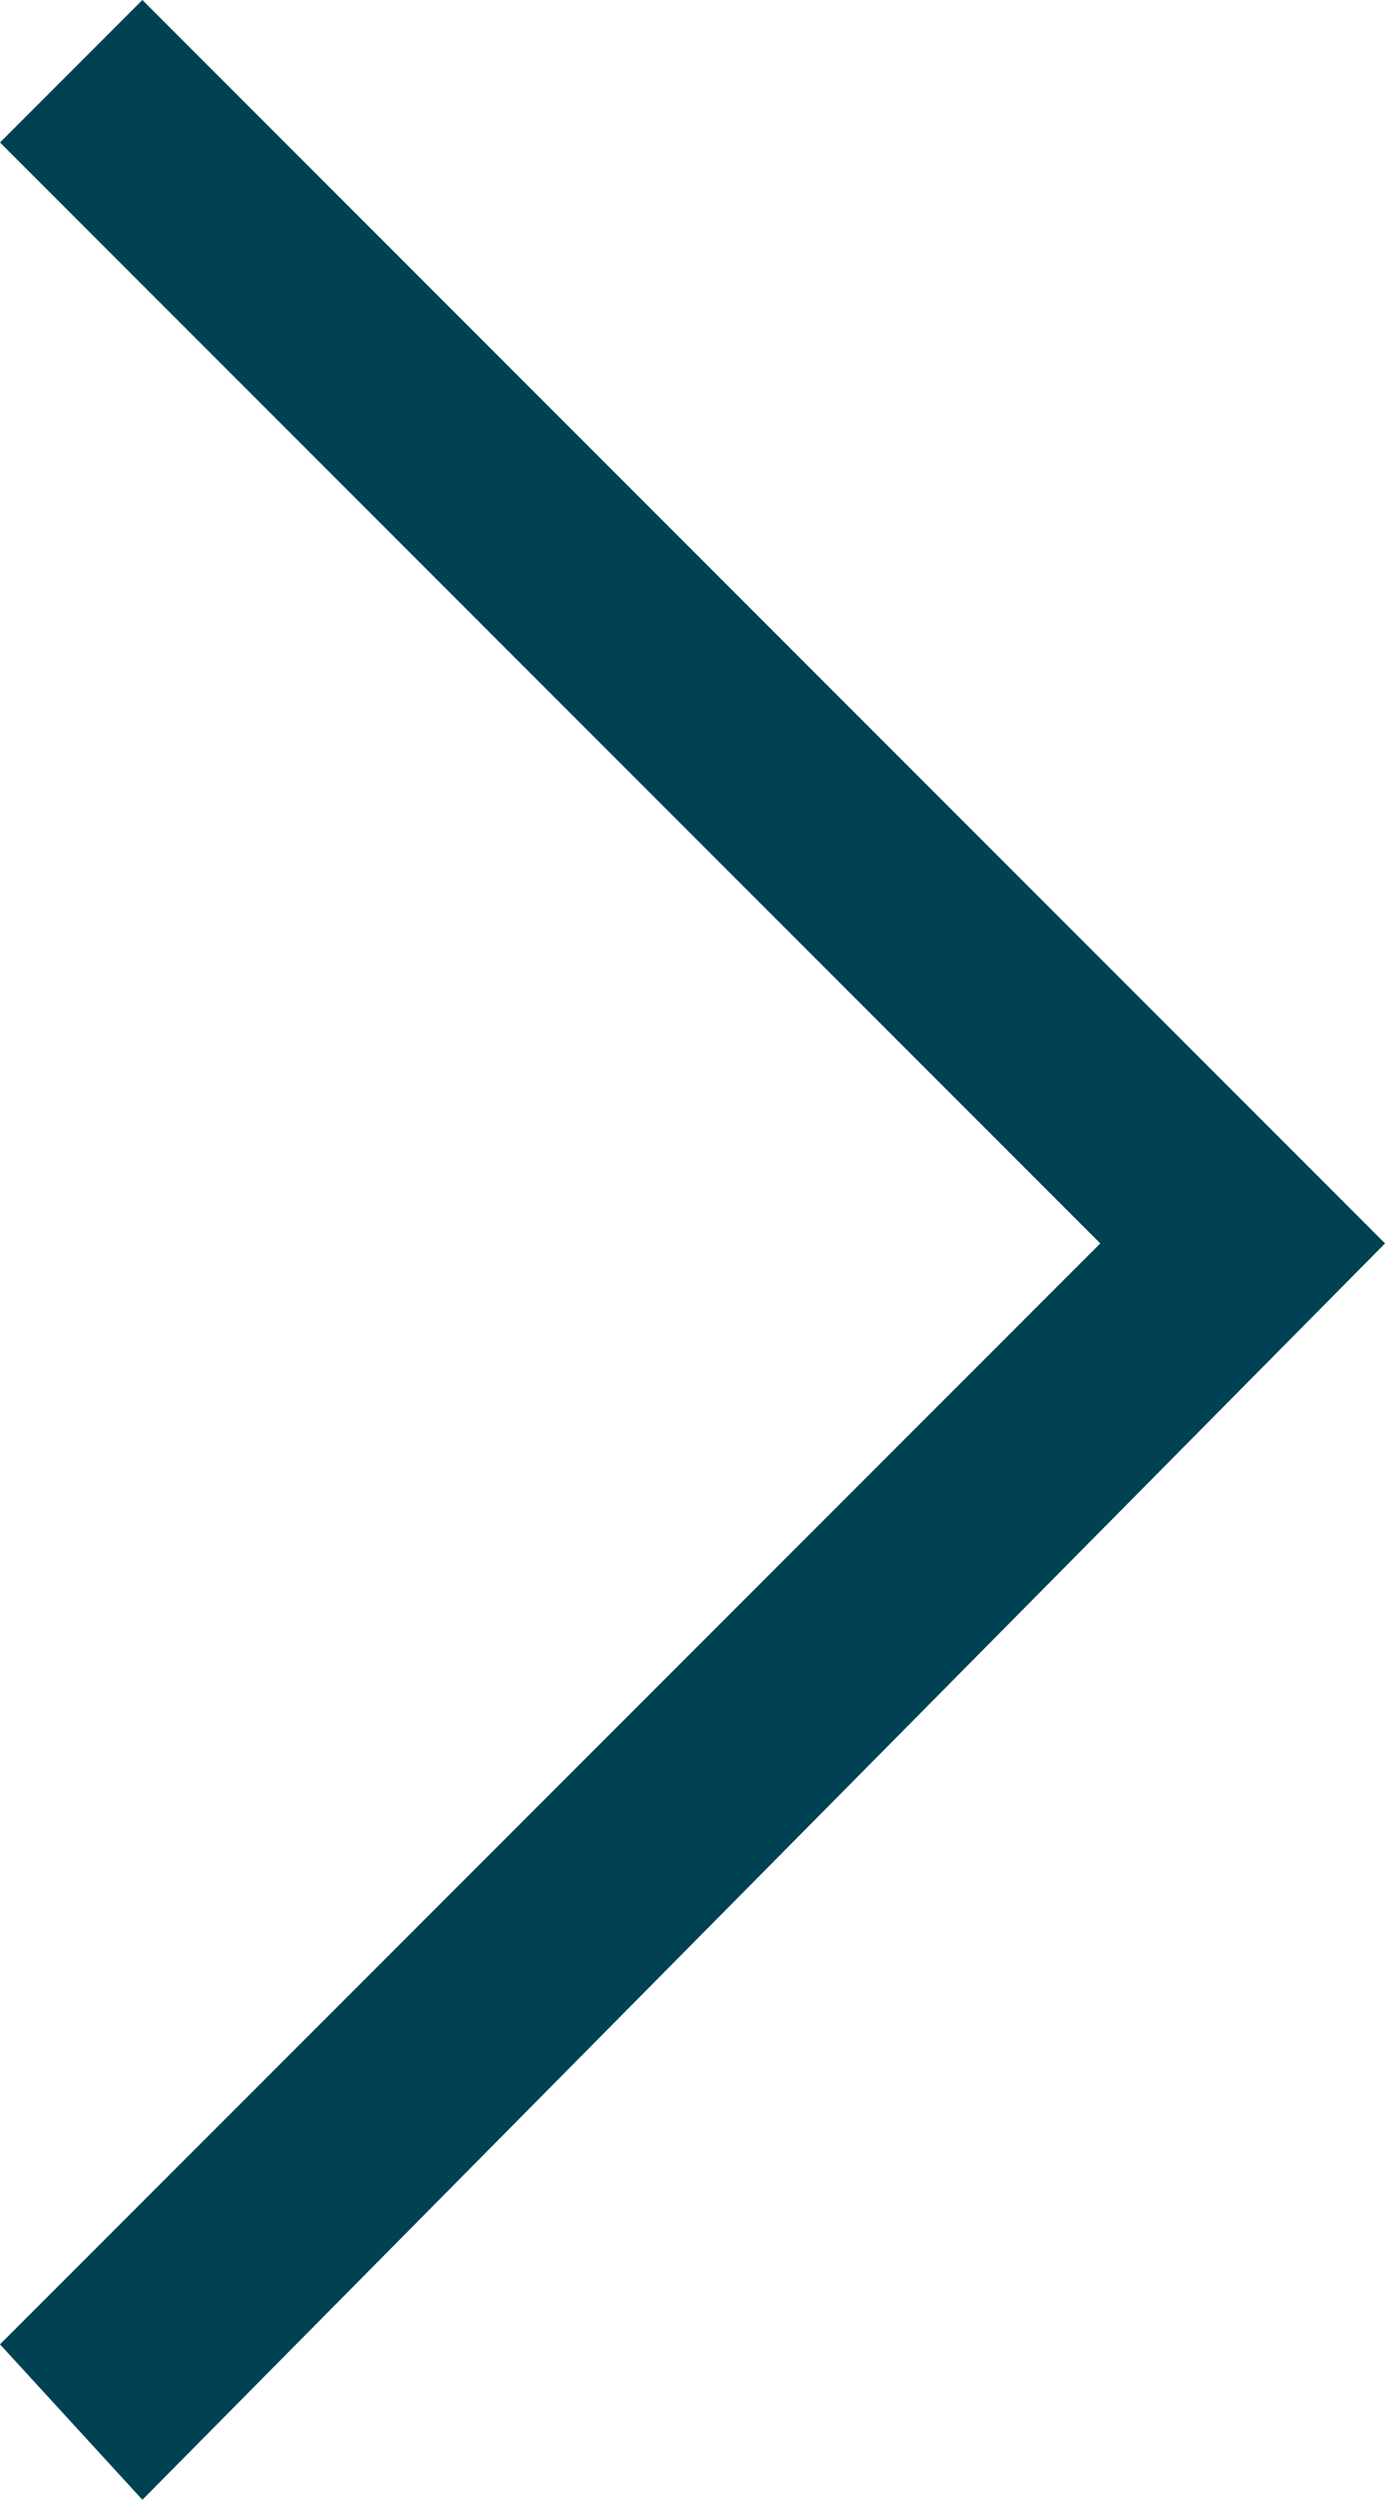 <?xml version="1.0" encoding="utf-8"?>
<!-- Generator: Adobe Illustrator 24.1.0, SVG Export Plug-In . SVG Version: 6.00 Build 0)  -->
<svg version="1.1" id="Capa_1" xmlns="http://www.w3.org/2000/svg" xmlns:xlink="http://www.w3.org/1999/xlink" x="0px" y="0px"
	 viewBox="0 0 10.8 19.3" style="enable-background:new 0 0 10.8 19.3;" xml:space="preserve">
<style type="text/css">
	.st0{fill:#004254;}
</style>
<path class="st0" d="M1.1,0l9.6,9.6l-9.6,9.7L0,18.1l8.5-8.5L0,1.1L1.1,0z"/>
</svg>
